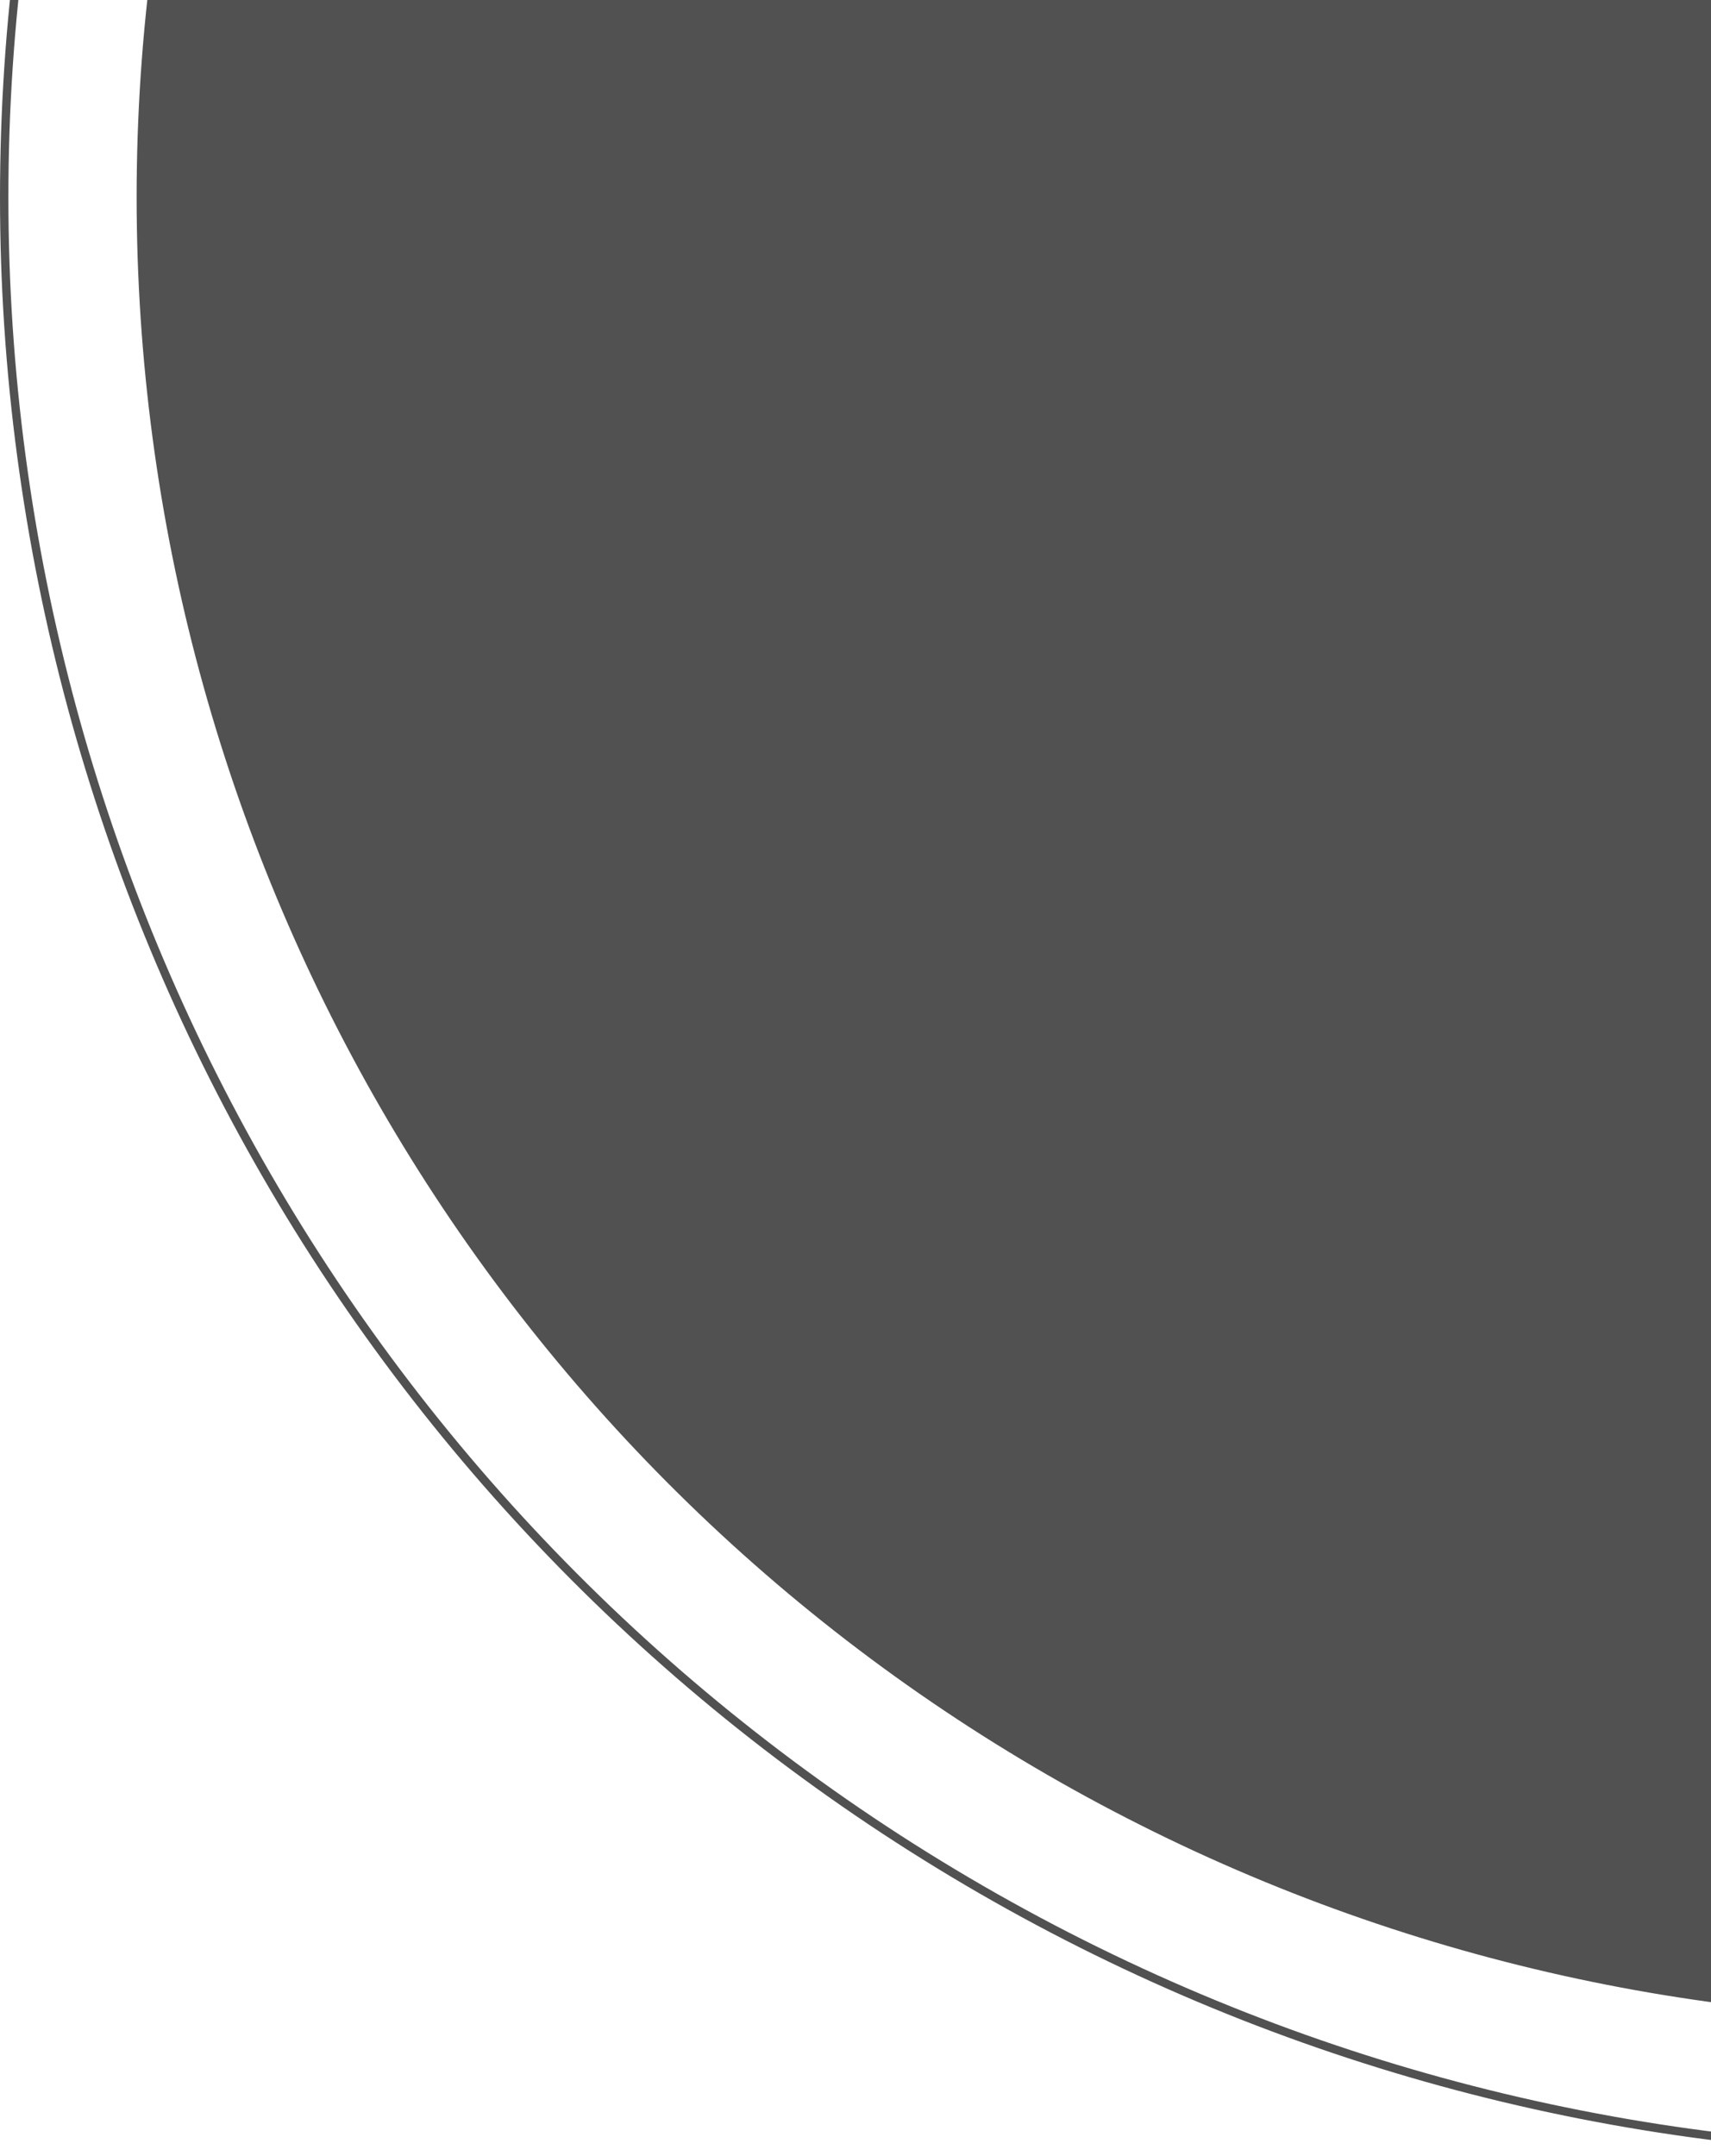 <svg width="204" height="257" viewBox="0 0 204 257" fill="none" xmlns="http://www.w3.org/2000/svg">
<circle cx="233.499" cy="23.5" r="216.709" fill="#515151" stroke="#515151"/>
<circle cx="233.5" cy="23.5" r="233" stroke="#515151"/>
</svg>
